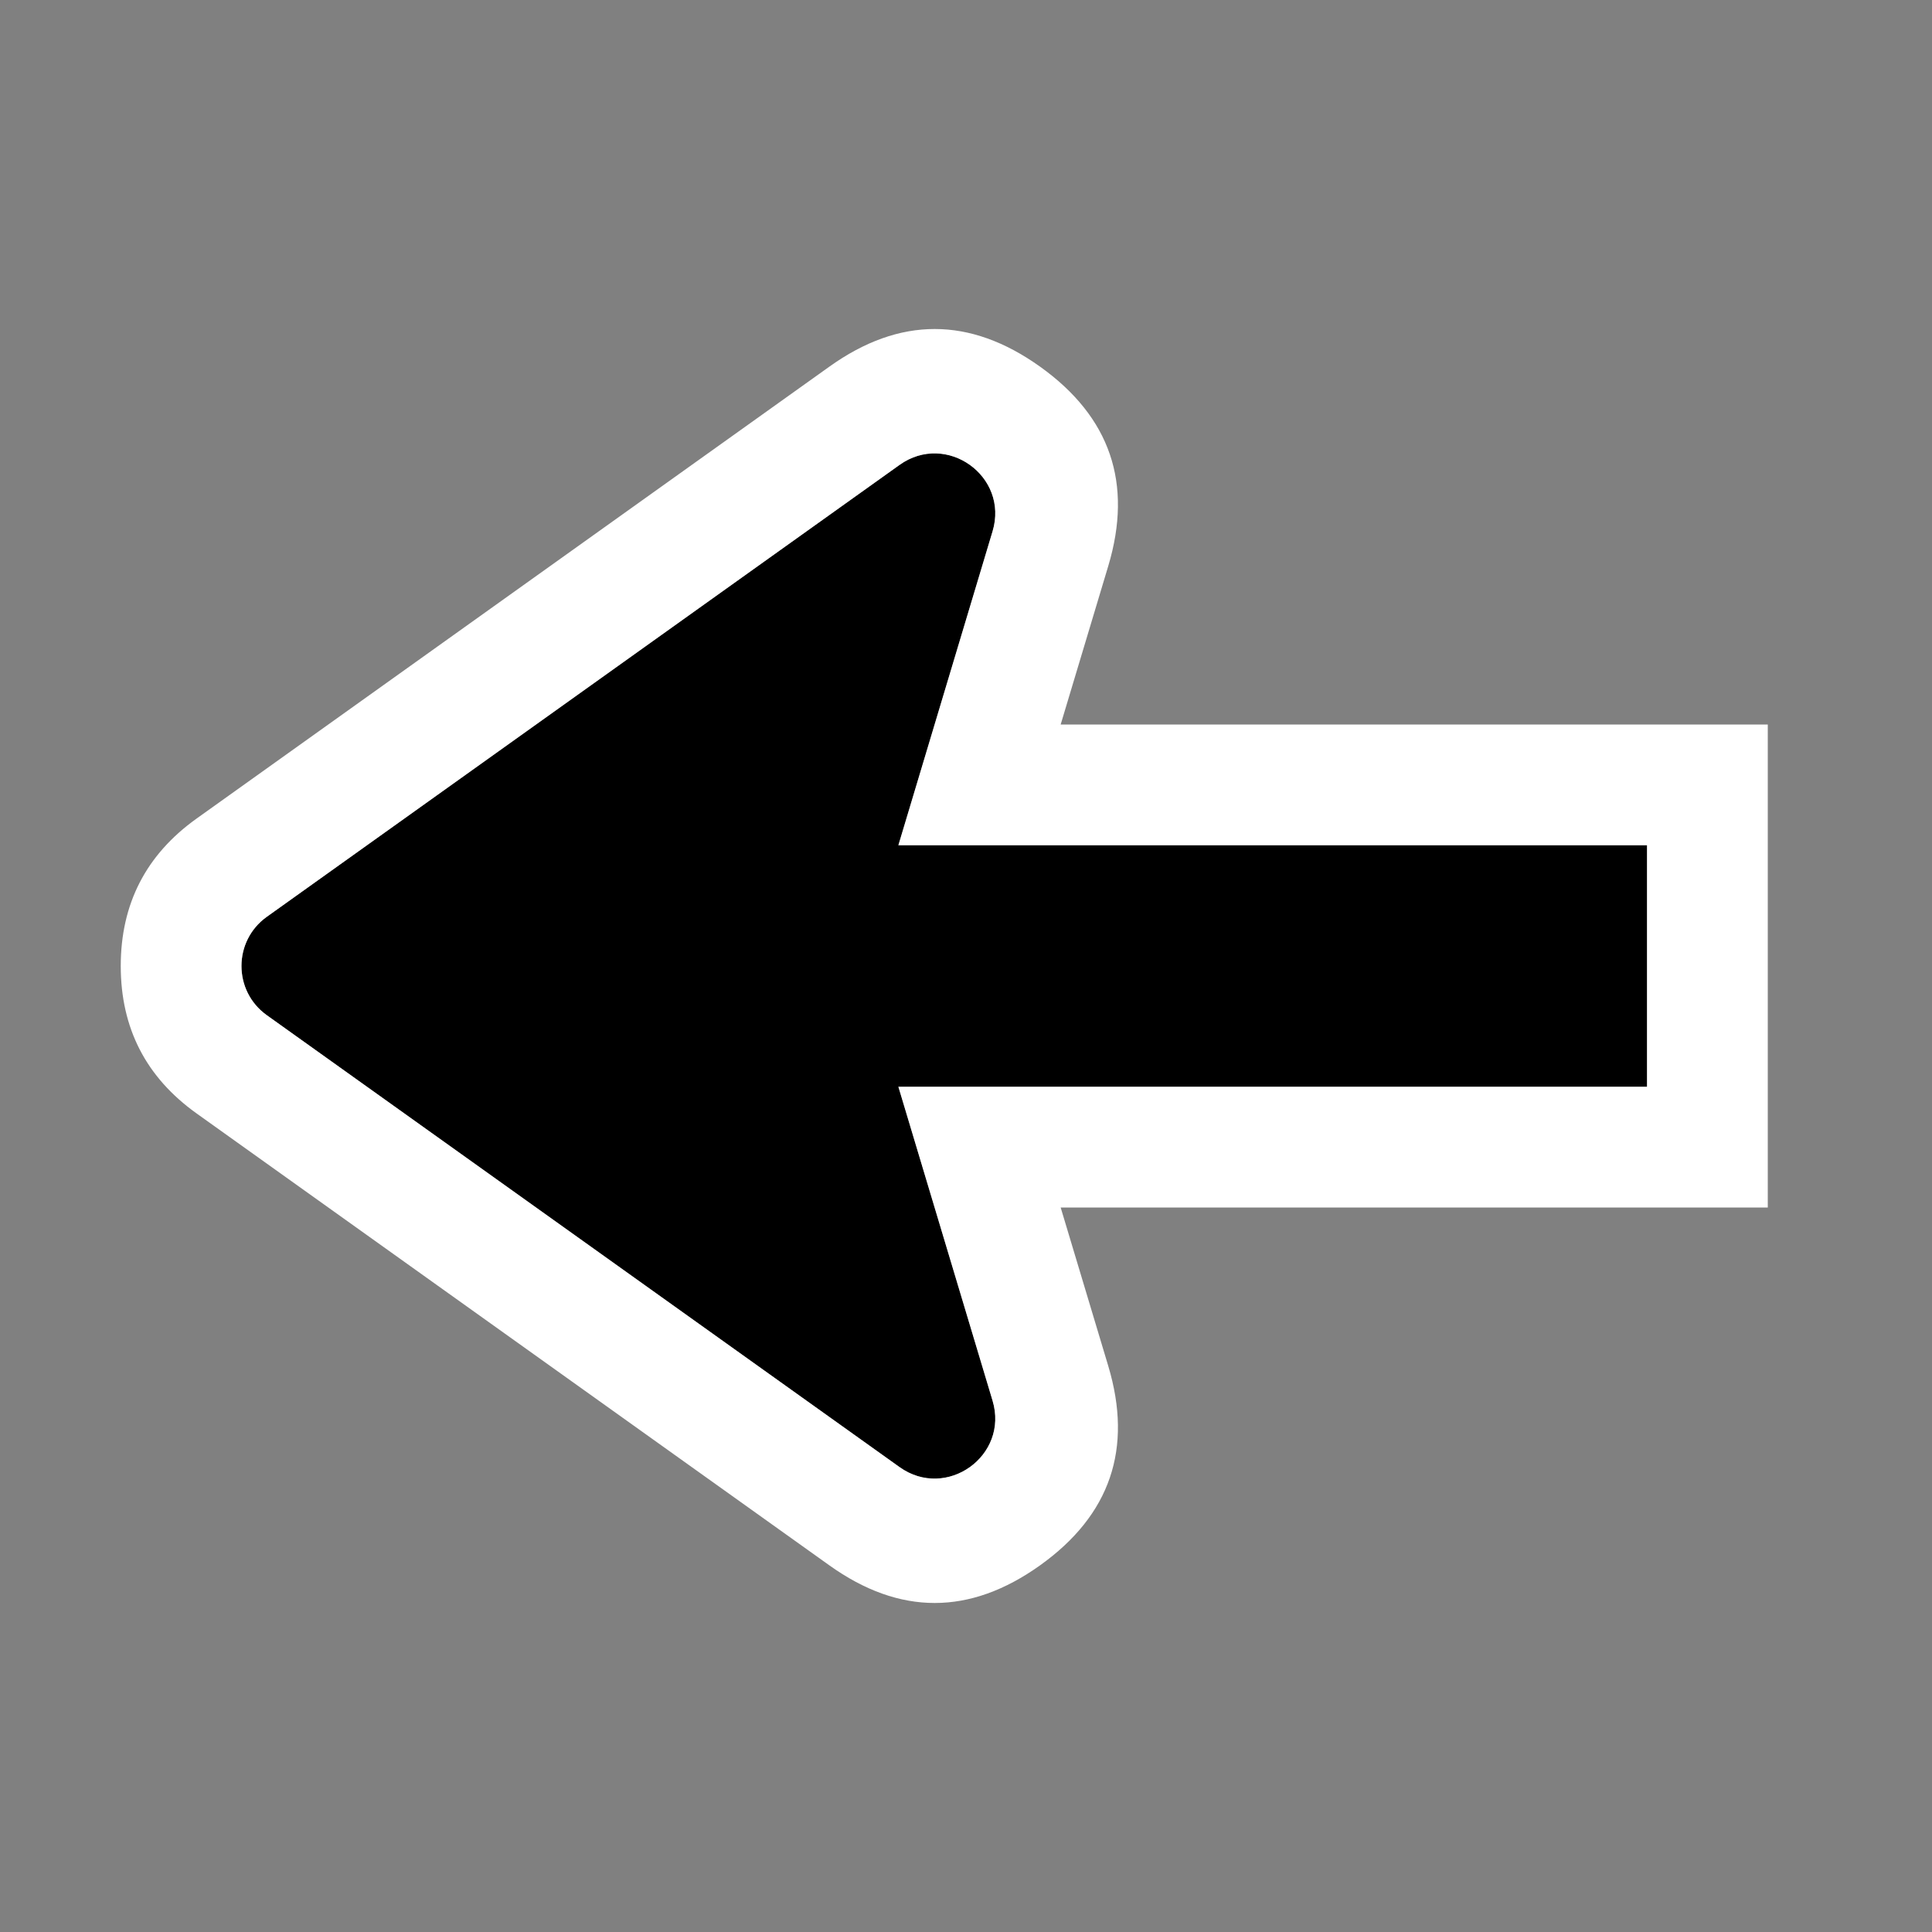 <svg xmlns="http://www.w3.org/2000/svg" xmlns:xlink="http://www.w3.org/1999/xlink" fill="none" version="1.1" width="16"
  height="16" viewBox="0 0 16 16">
  <rect x="0" y="0" width="16" height="16" fill="#808080" stroke="none"/>
  <defs>
    <clipPath id="master_svg0_164_023289">
      <rect x="16" y="0" width="16" height="16" rx="0" />
    </clipPath>
  </defs>
  <g transform="matrix(0,1,-1,0,16,-16)" clip-path="url(#master_svg0_164_023289)">
    <g>
      <path
        d="M25,8.56L25,2.36L23,2.36L23,8.56L20.4,7.78C19.944,7.643,19.573,8.162,19.85,8.55L23.593,13.791C23.793,14.07,24.207,14.07,24.407,13.791L28.15,8.55C28.427,8.162,28.056,7.643,27.6,7.78L25,8.56Z"
        fill-rule="evenodd" fill="black" fill-opacity="1" />
      <path
        d="M22,1.36L22,7.216L20.688,6.822Q19.661,6.514,19.037,7.386Q18.413,8.259,19.036,9.131L22.779,14.372Q23.228,15,24,15Q24.772,15,25.221,14.372L28.964,9.131Q29.587,8.259,28.963,7.386Q28.339,6.514,27.312,6.822L26,7.216L26,1.36L22,1.36ZM23,8.56L23,2.36L25,2.36L25,8.56L26,8.26L27.6,7.78C28.056,7.643,28.427,8.162,28.15,8.55L24.407,13.791C24.207,14.07,23.793,14.07,23.593,13.791L19.85,8.55C19.573,8.162,19.944,7.643,20.4,7.78L22,8.26L23,8.56Z"
        fill-rule="evenodd" fill="#FFFFFF" fill-opacity="1" />
    </g>
  </g>
</svg>